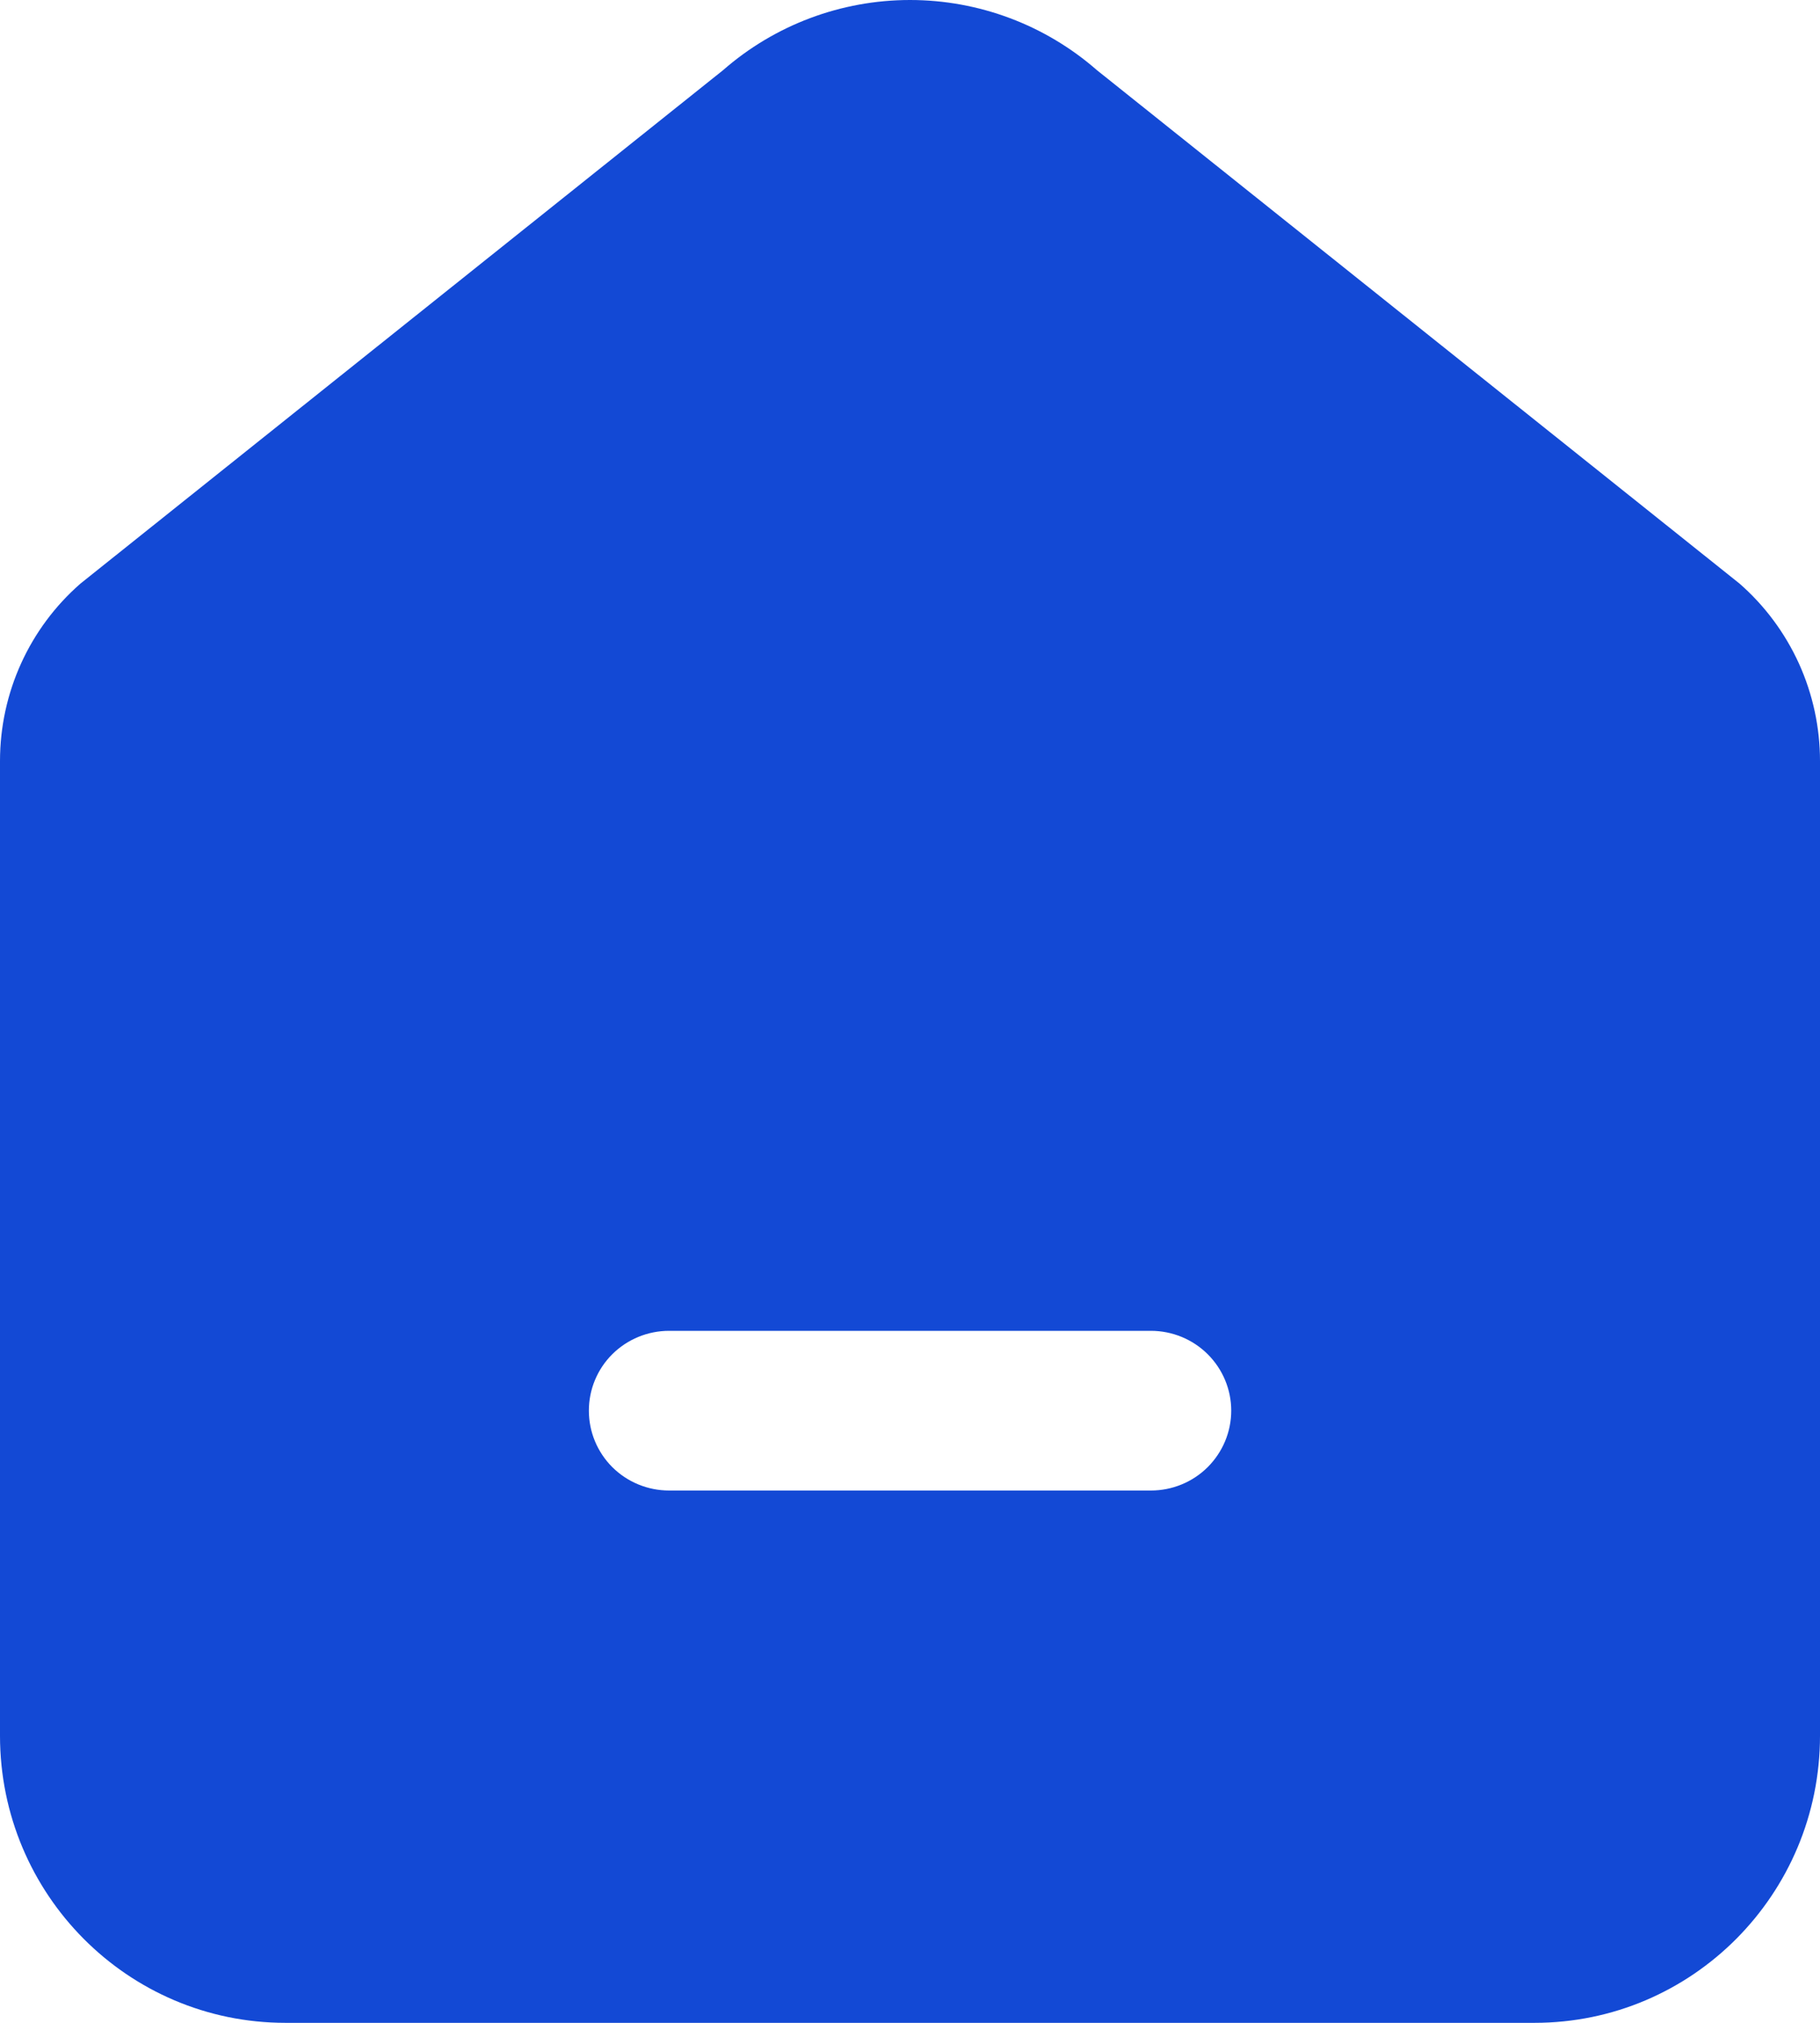 <svg width="18" height="20" viewBox="0 0 18 20" fill="none" xmlns="http://www.w3.org/2000/svg">
<path d="M7.151 0.694C7.662 0.247 8.319 0 9 0C9.681 0 10.338 0.247 10.849 0.694L17.203 5.769C17.454 5.988 17.654 6.258 17.792 6.561C17.929 6.864 18 7.192 18 7.524V17.161C18 18.729 16.736 20 15.177 20H2.823C1.264 20 0 18.729 0 17.161V7.524C0 6.85 0.291 6.21 0.797 5.769L7.151 0.694ZM11.382 13.158H6.618C6.407 13.158 6.205 13.241 6.056 13.389C5.907 13.537 5.824 13.738 5.824 13.947C5.824 14.157 5.907 14.357 6.056 14.506C6.205 14.654 6.407 14.737 6.618 14.737H11.382C11.593 14.737 11.795 14.654 11.944 14.506C12.093 14.357 12.177 14.157 12.177 13.947C12.177 13.738 12.093 13.537 11.944 13.389C11.795 13.241 11.593 13.158 11.382 13.158Z" fill="#1349D5"/>
</svg>
